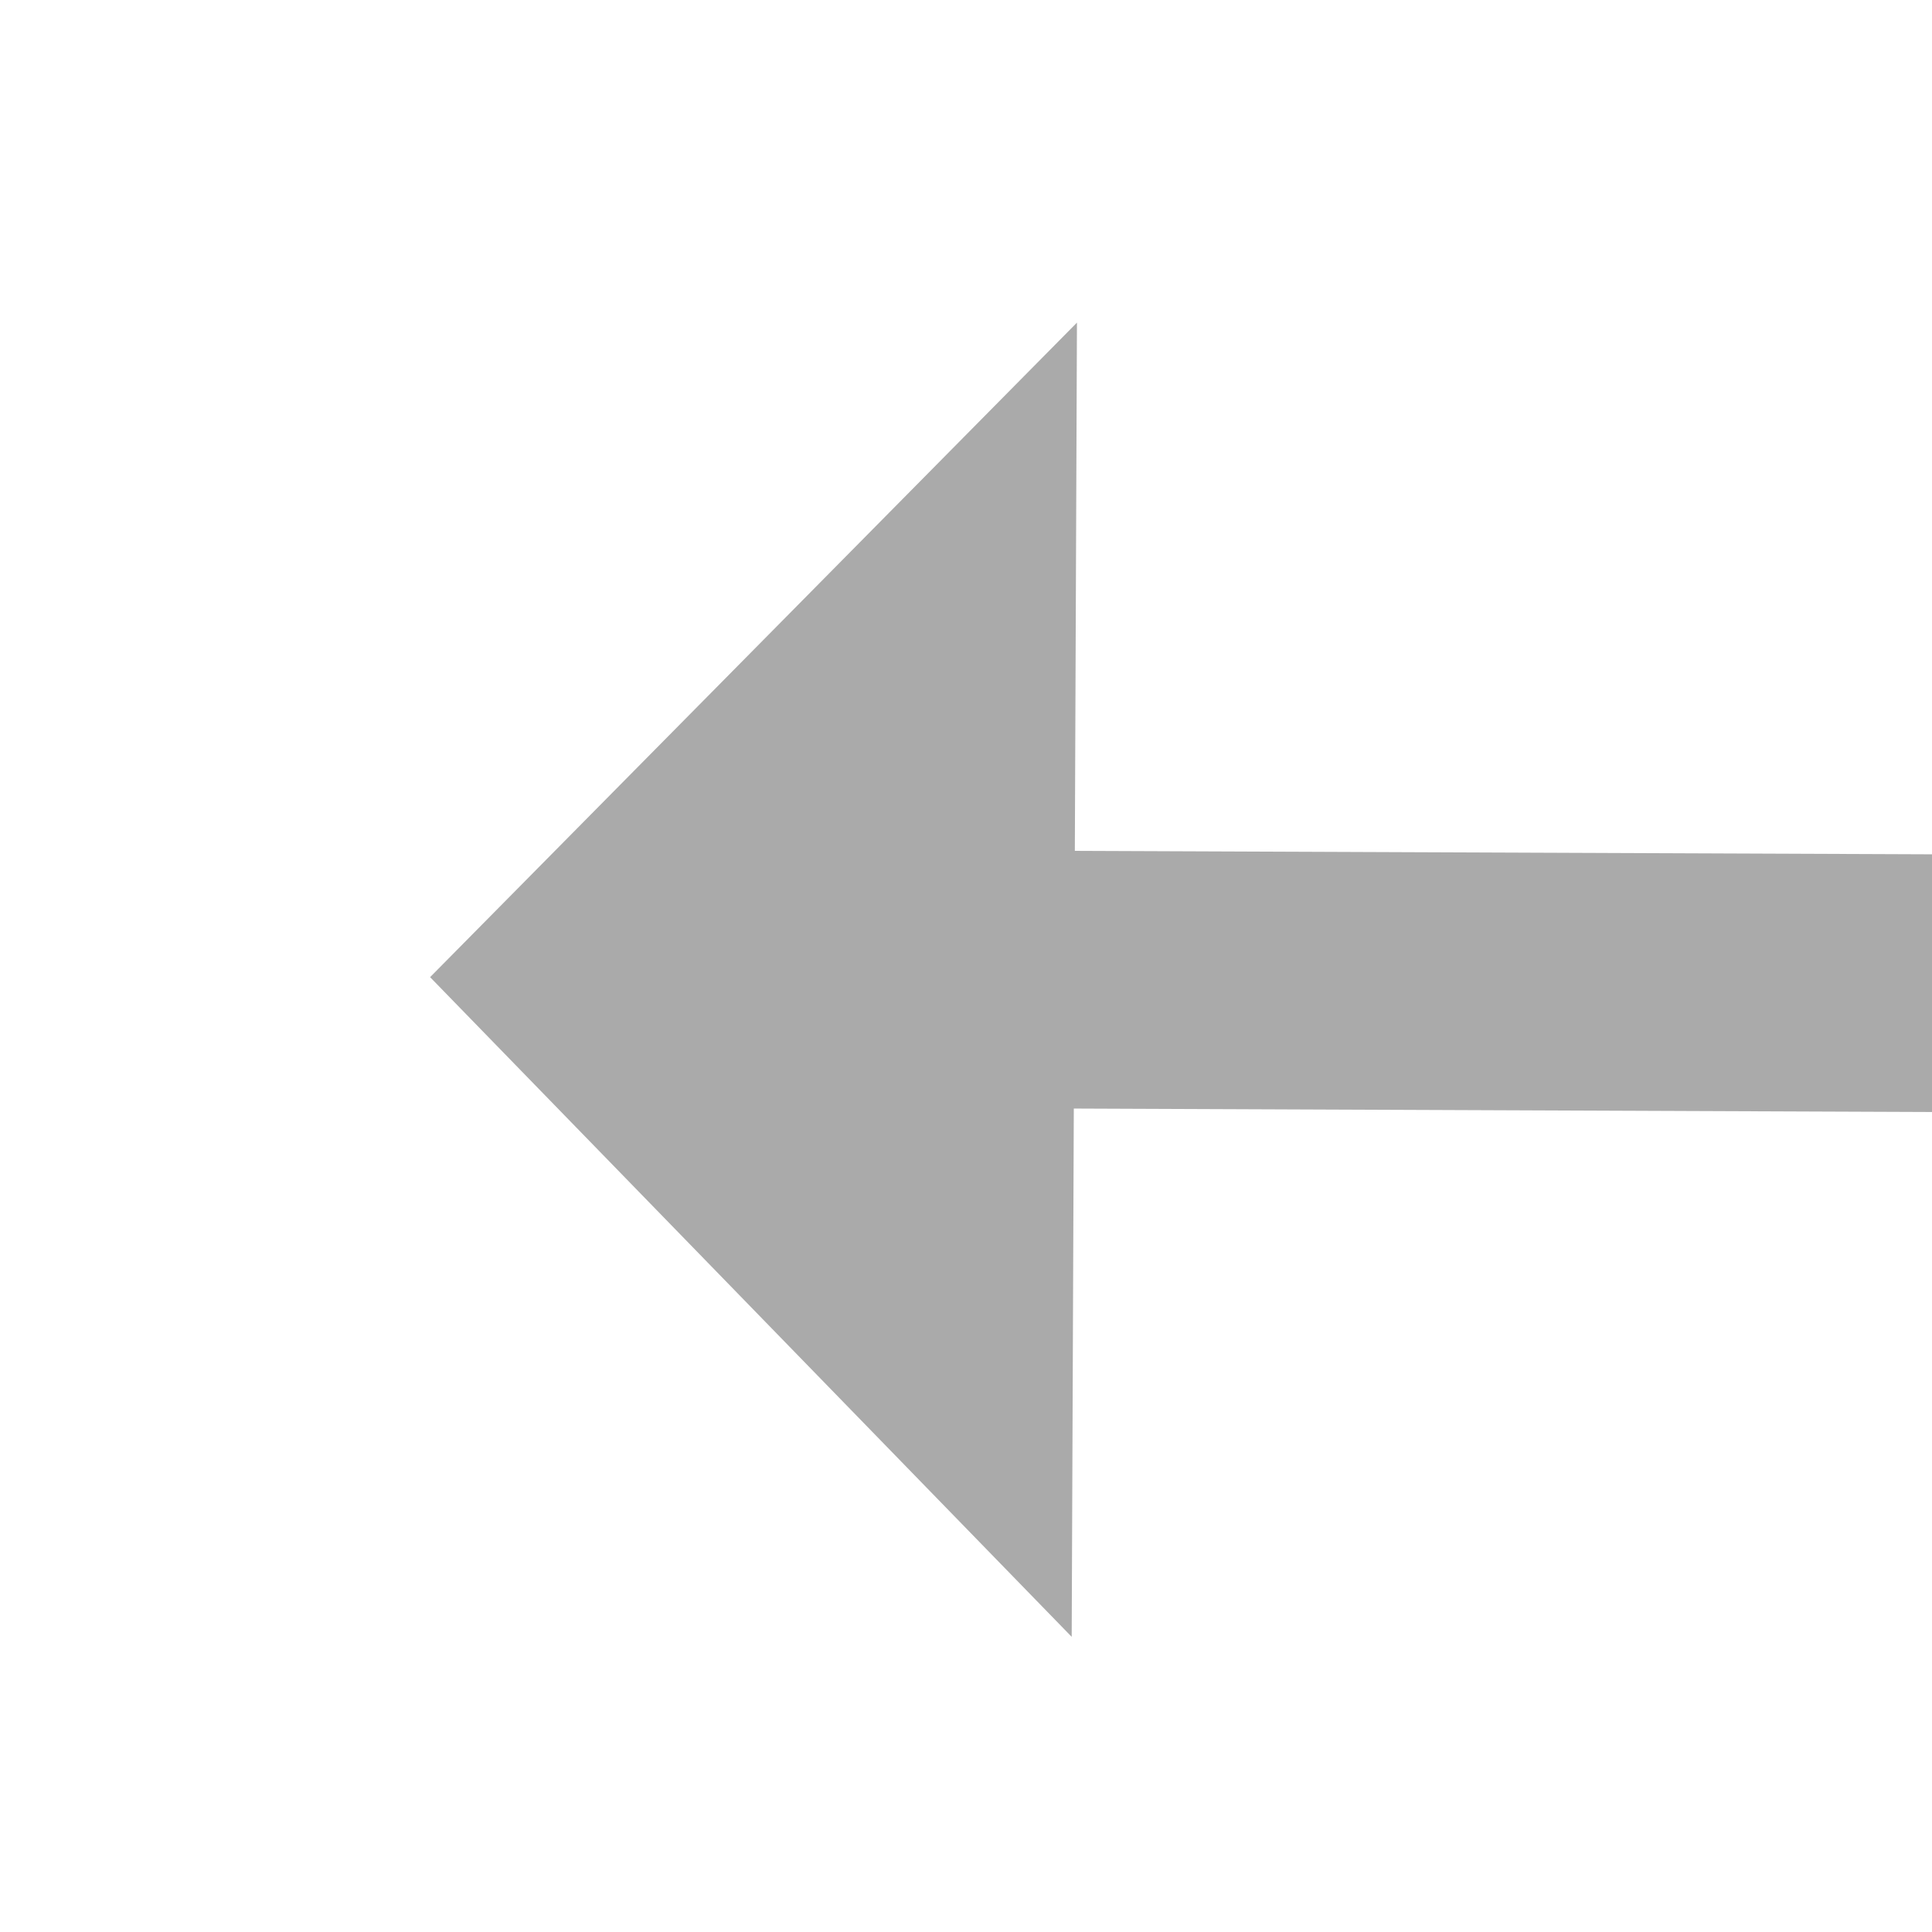 ﻿<?xml version="1.0" encoding="utf-8"?>
<svg version="1.1" xmlns:xlink="http://www.w3.org/1999/xlink" width="30px" height="30px" preserveAspectRatio="xMinYMid meet" viewBox="150 263  30 28" xmlns="http://www.w3.org/2000/svg">
  <g transform="matrix(-1 0.017 -0.017 -1 334.809 551.078 )">
    <path d="M 167.2 270  L 157 260  L 146.8 270  L 167.2 270  Z " fill-rule="nonzero" fill="#aaaaaa" stroke="none" transform="matrix(-0.021 1 -1 -0.021 436.721 125.313 )" />
    <path d="M 157 268  L 157 293  " stroke-width="4" stroke="#aaaaaa" fill="none" transform="matrix(-0.021 1 -1 -0.021 436.721 125.313 )" />
  </g>
</svg>